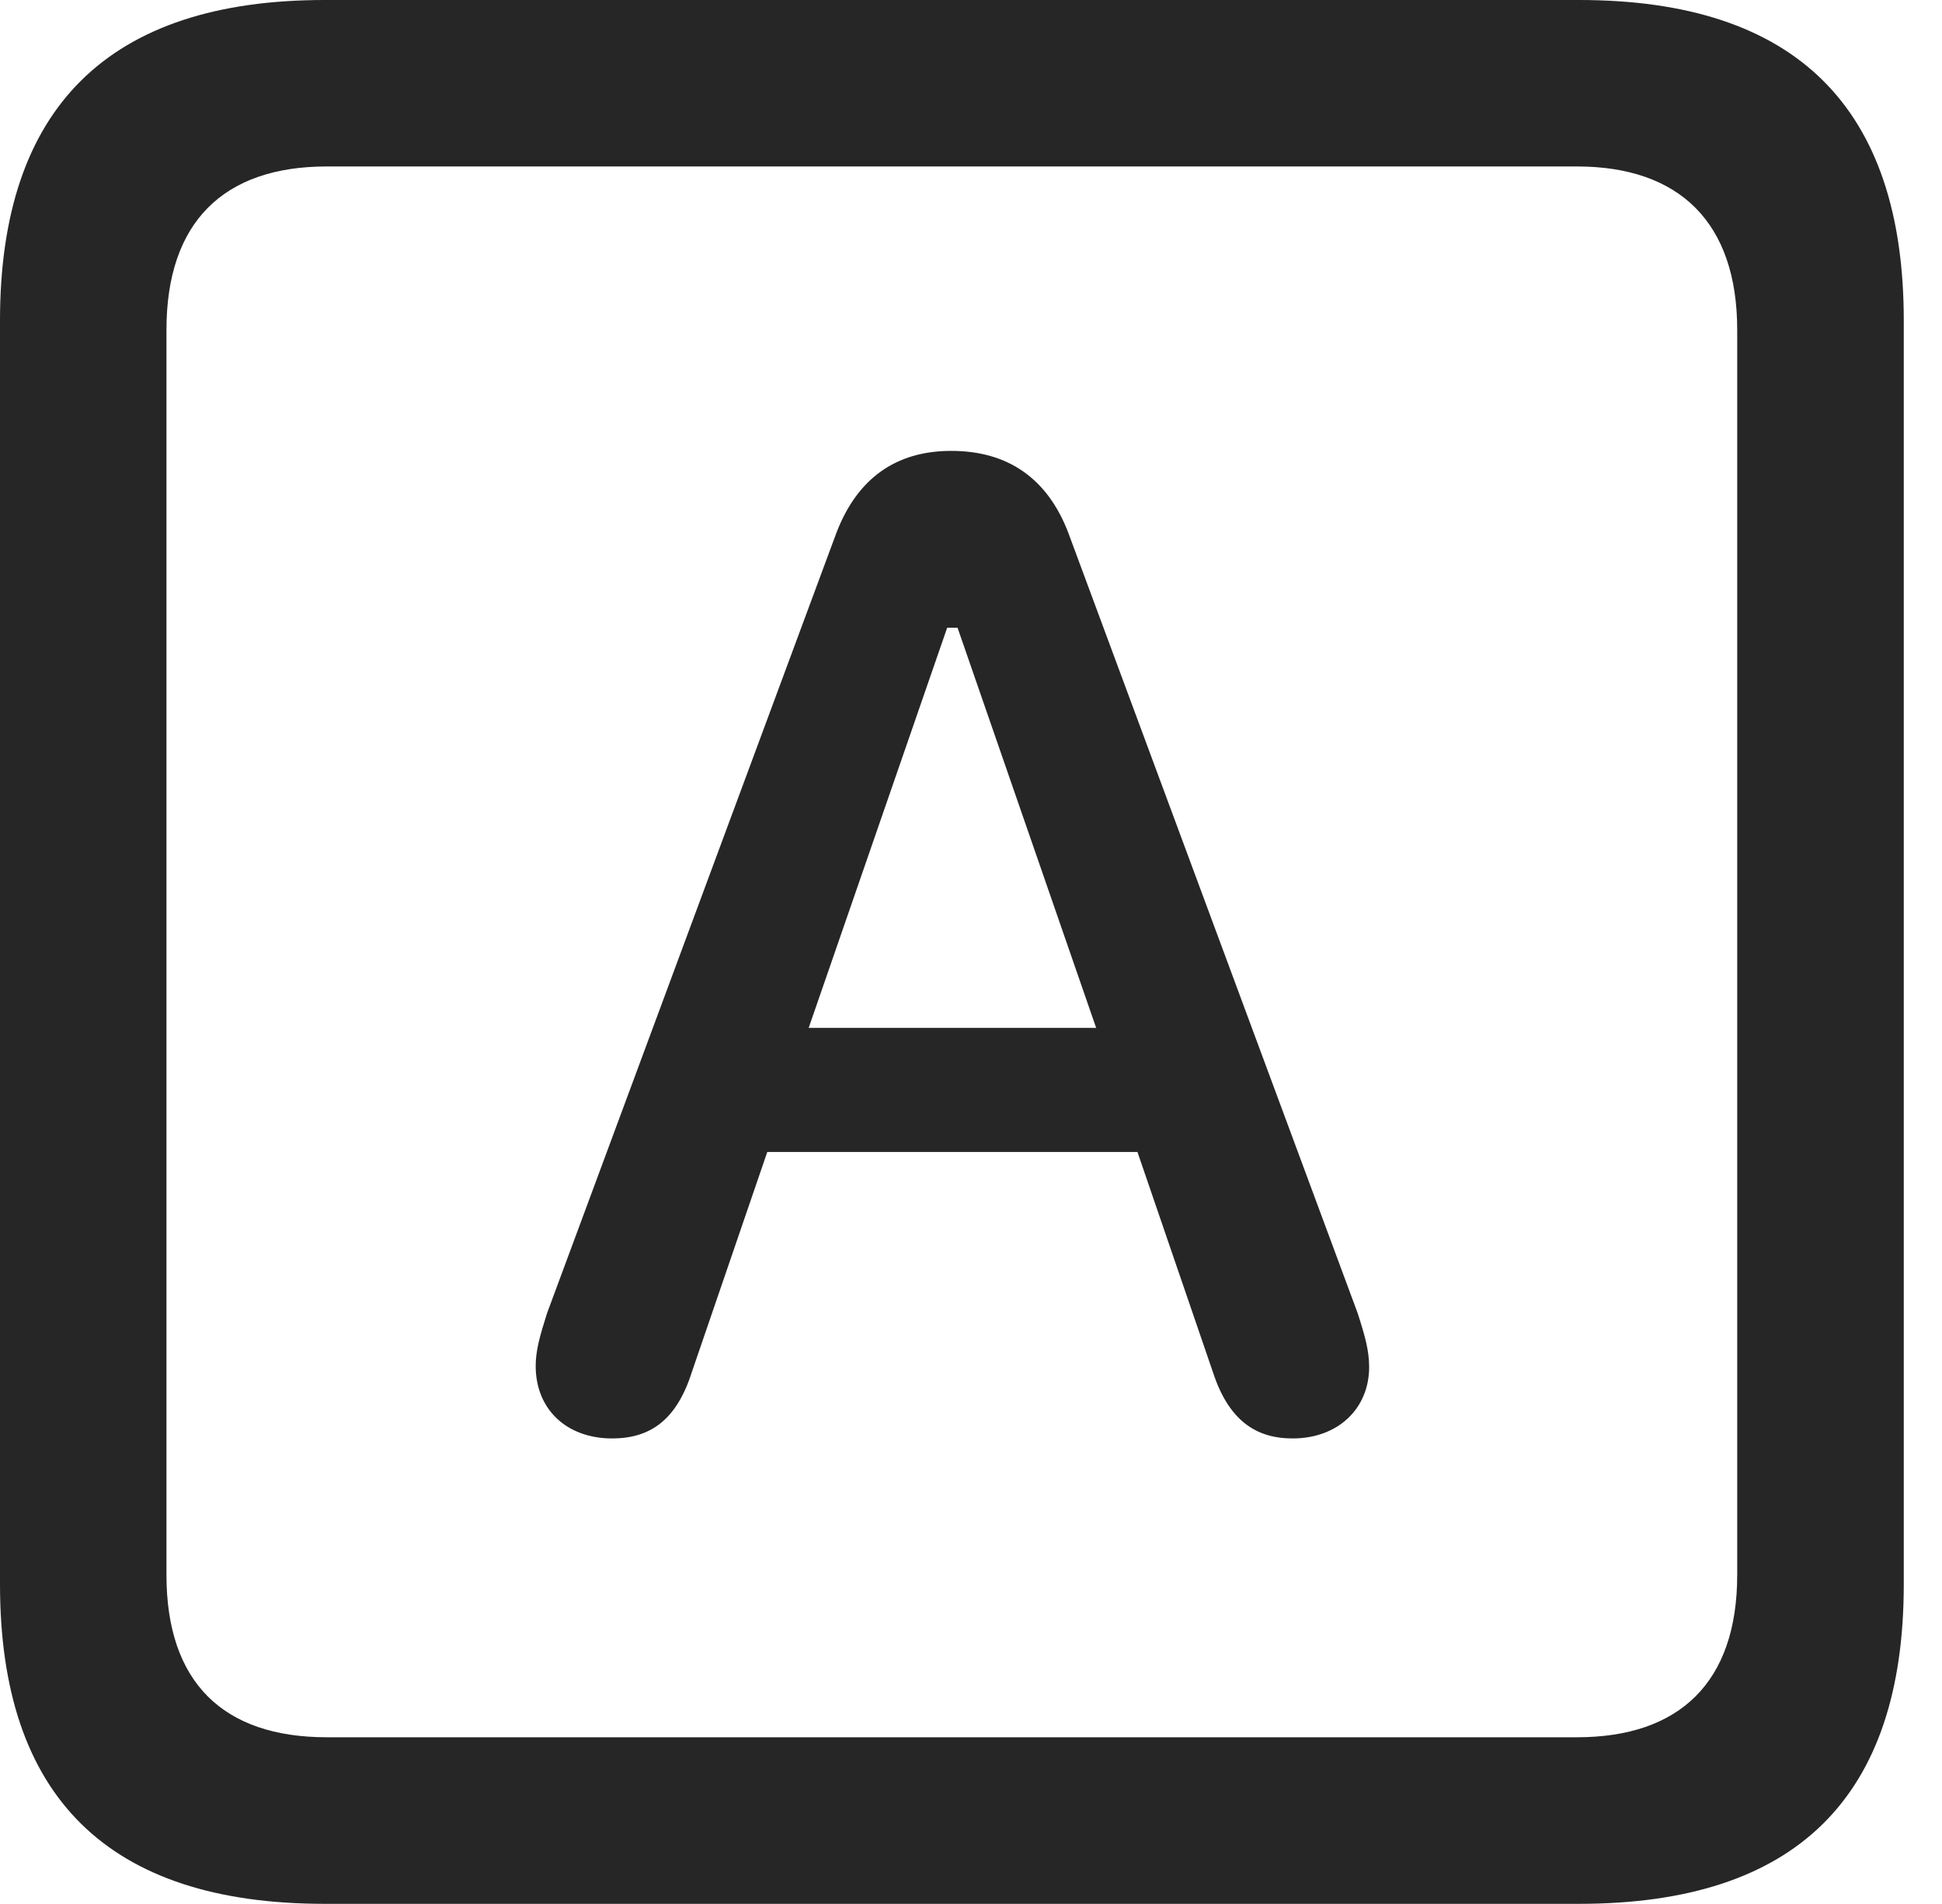 <?xml version="1.0" encoding="UTF-8"?>
<!--Generator: Apple Native CoreSVG 326-->
<!DOCTYPE svg
PUBLIC "-//W3C//DTD SVG 1.1//EN"
       "http://www.w3.org/Graphics/SVG/1.1/DTD/svg11.dtd">
<svg version="1.1" xmlns="http://www.w3.org/2000/svg" xmlns:xlink="http://www.w3.org/1999/xlink" viewBox="0 0 18.34 17.979">
 <g>
  <rect height="17.979" opacity="0" width="18.34" x="0" y="0"/>
  <path d="M3.066 17.979L14.912 17.979C16.963 17.979 17.979 16.973 17.979 14.961L17.979 3.027C17.979 1.016 16.963 0 14.912 0L3.066 0C1.025 0 0 1.016 0 3.027L0 14.961C0 16.973 1.025 17.979 3.066 17.979ZM3.086 16.406C2.109 16.406 1.572 15.889 1.572 14.873L1.572 3.115C1.572 2.1 2.109 1.572 3.086 1.572L14.893 1.572C15.859 1.572 16.406 2.1 16.406 3.115L16.406 14.873C16.406 15.889 15.859 16.406 14.893 16.406Z" fill="black" fill-opacity="0.85"/>
  <path d="M5.781 13.584C6.133 13.584 6.387 13.418 6.533 12.959L7.246 10.879L10.742 10.879L11.455 12.959C11.602 13.408 11.855 13.584 12.207 13.584C12.637 13.584 12.93 13.301 12.93 12.91C12.93 12.754 12.891 12.617 12.822 12.402L10.088 5.029C9.893 4.521 9.521 4.258 8.984 4.258C8.457 4.258 8.096 4.521 7.9 5.029L5.166 12.402C5.098 12.617 5.059 12.754 5.059 12.9C5.059 13.31 5.352 13.584 5.781 13.584ZM7.637 9.707L8.945 5.928L9.043 5.928L10.352 9.707Z" fill="black" fill-opacity="0.85"/>
 </g>
</svg>
